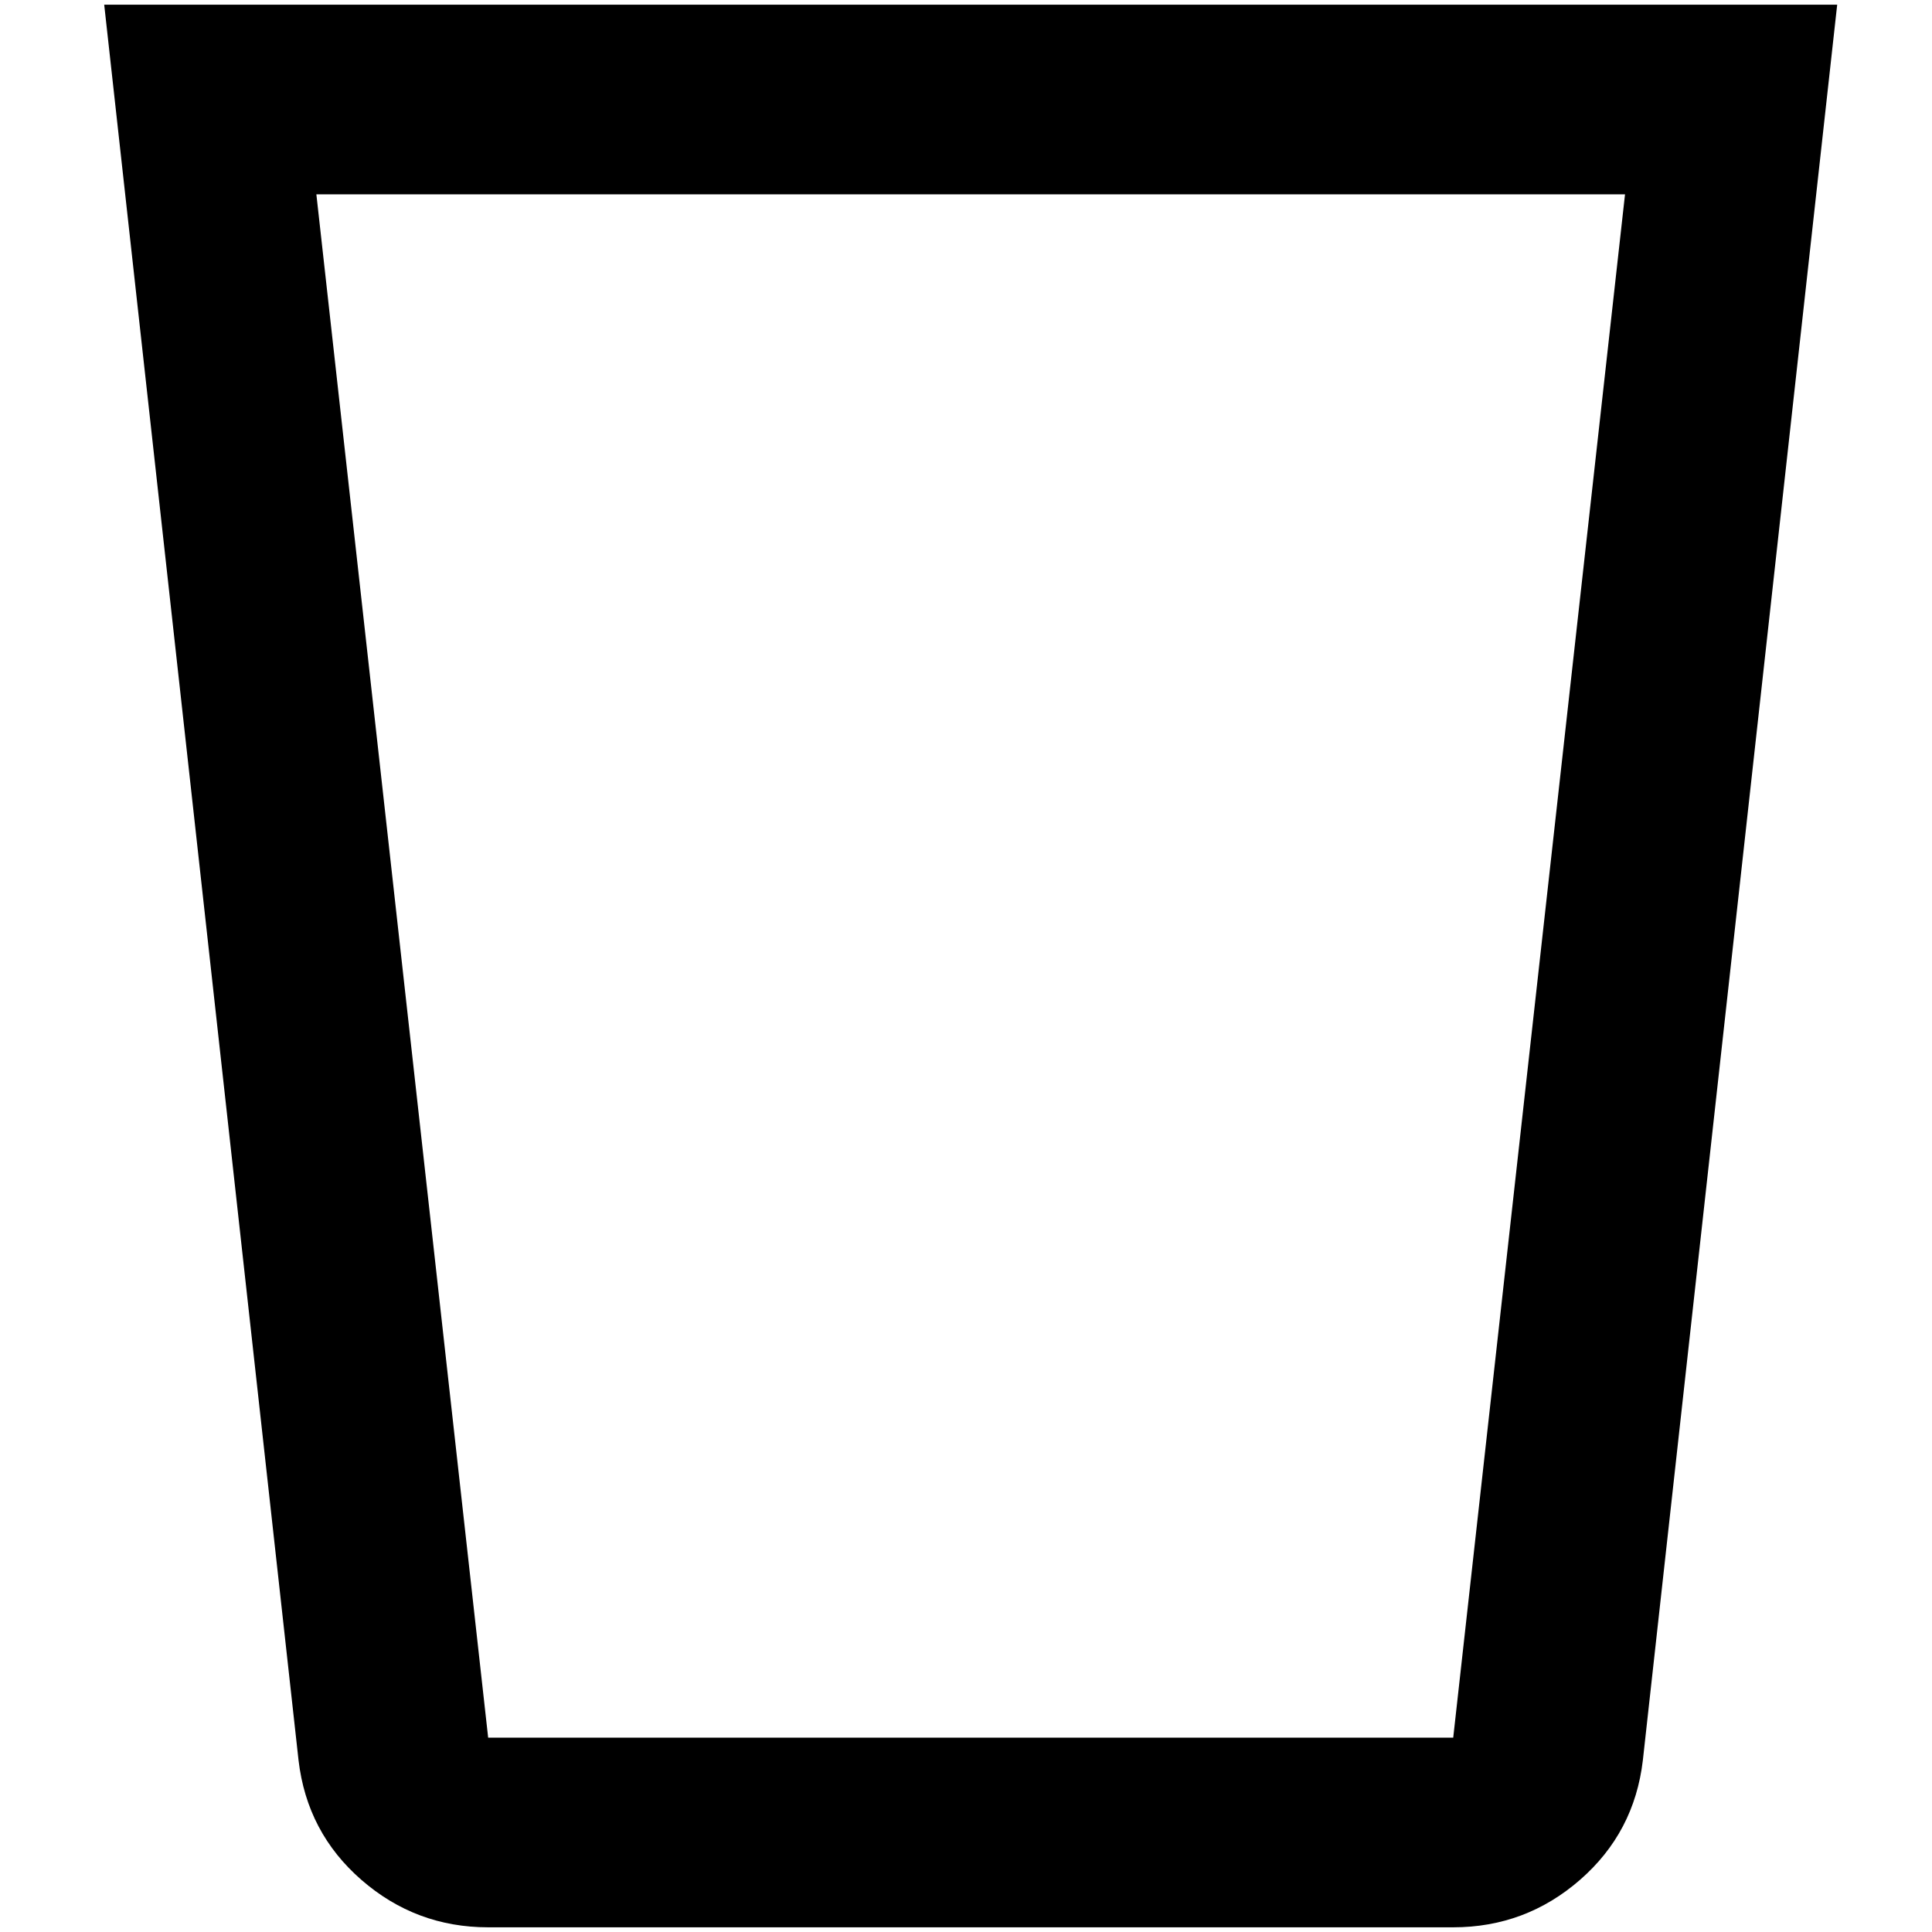 <?xml version="1.0" standalone="no"?>
<!DOCTYPE svg PUBLIC "-//W3C//DTD SVG 1.1//EN" "http://www.w3.org/Graphics/SVG/1.1/DTD/svg11.dtd" >
<svg xmlns="http://www.w3.org/2000/svg" xmlns:xlink="http://www.w3.org/1999/xlink" version="1.1" width="2048" height="2048" viewBox="-10 0 2058 2048">
   <path fill="currentColor"
d="M101 0l207 1870q9 77 67 127.5t135 50.5h1028q77 0 135 -50.5t67 -127.5l207 -1870h-1846zM327 202h1394l-183 1644h-1028z" />
</svg>
